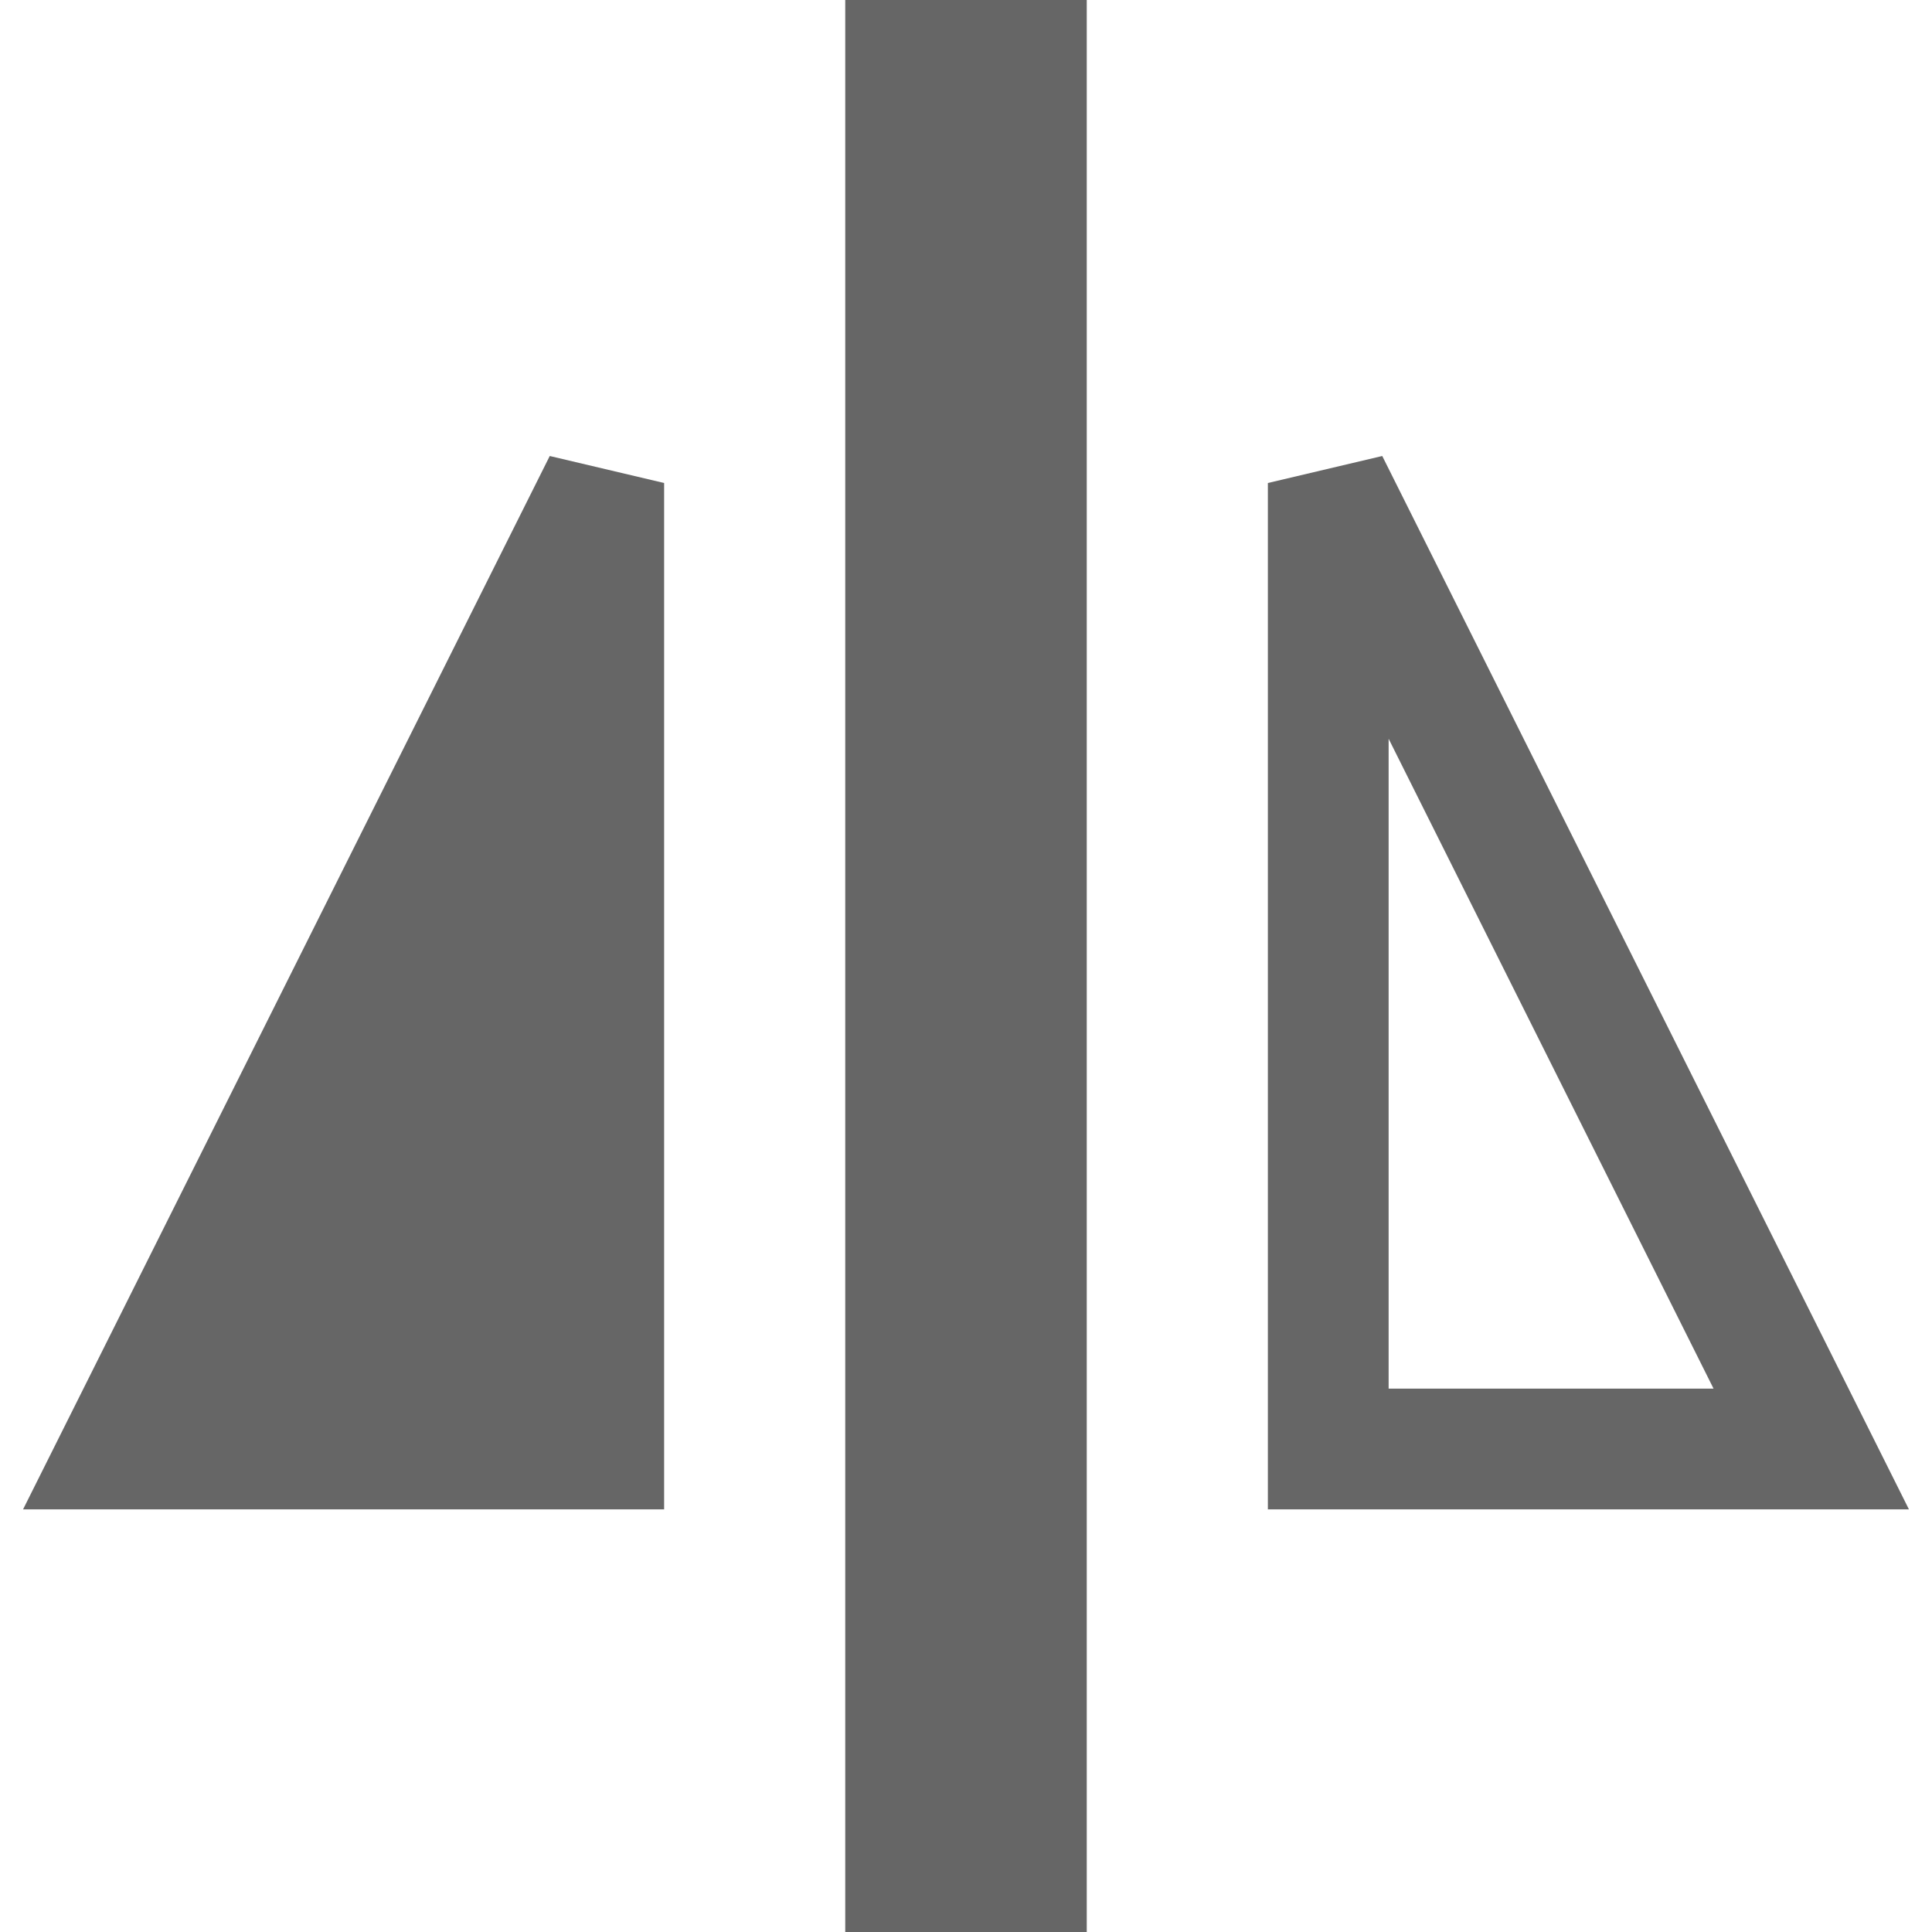 <?xml version="1.0" encoding="utf-8"?>
<!DOCTYPE svg PUBLIC "-//W3C//DTD SVG 1.1//EN" "http://www.w3.org/Graphics/SVG/1.1/DTD/svg11.dtd">
<svg version="1.1" xmlns="http://www.w3.org/2000/svg" x="0px" y="0px"
	 width="16px" height="16px" viewBox="0 0 16 16" enable-background="new 0 0 16 16" xml:space="preserve">
<g>
    <path stroke="#666666" stroke-width="2" d="M 8, 0 L 8, 16"/>
    <path stroke="#666666" stroke-linejoin="miter" fill="#666666" d="M 1, 12 L 5, 12 L 5, 4 Z"/>
    <path stroke="#666666" stroke-linejoin="miter" fill="none" d="M 15, 12 L 11, 12 L 11, 4 Z"/>
</g>
</svg>
